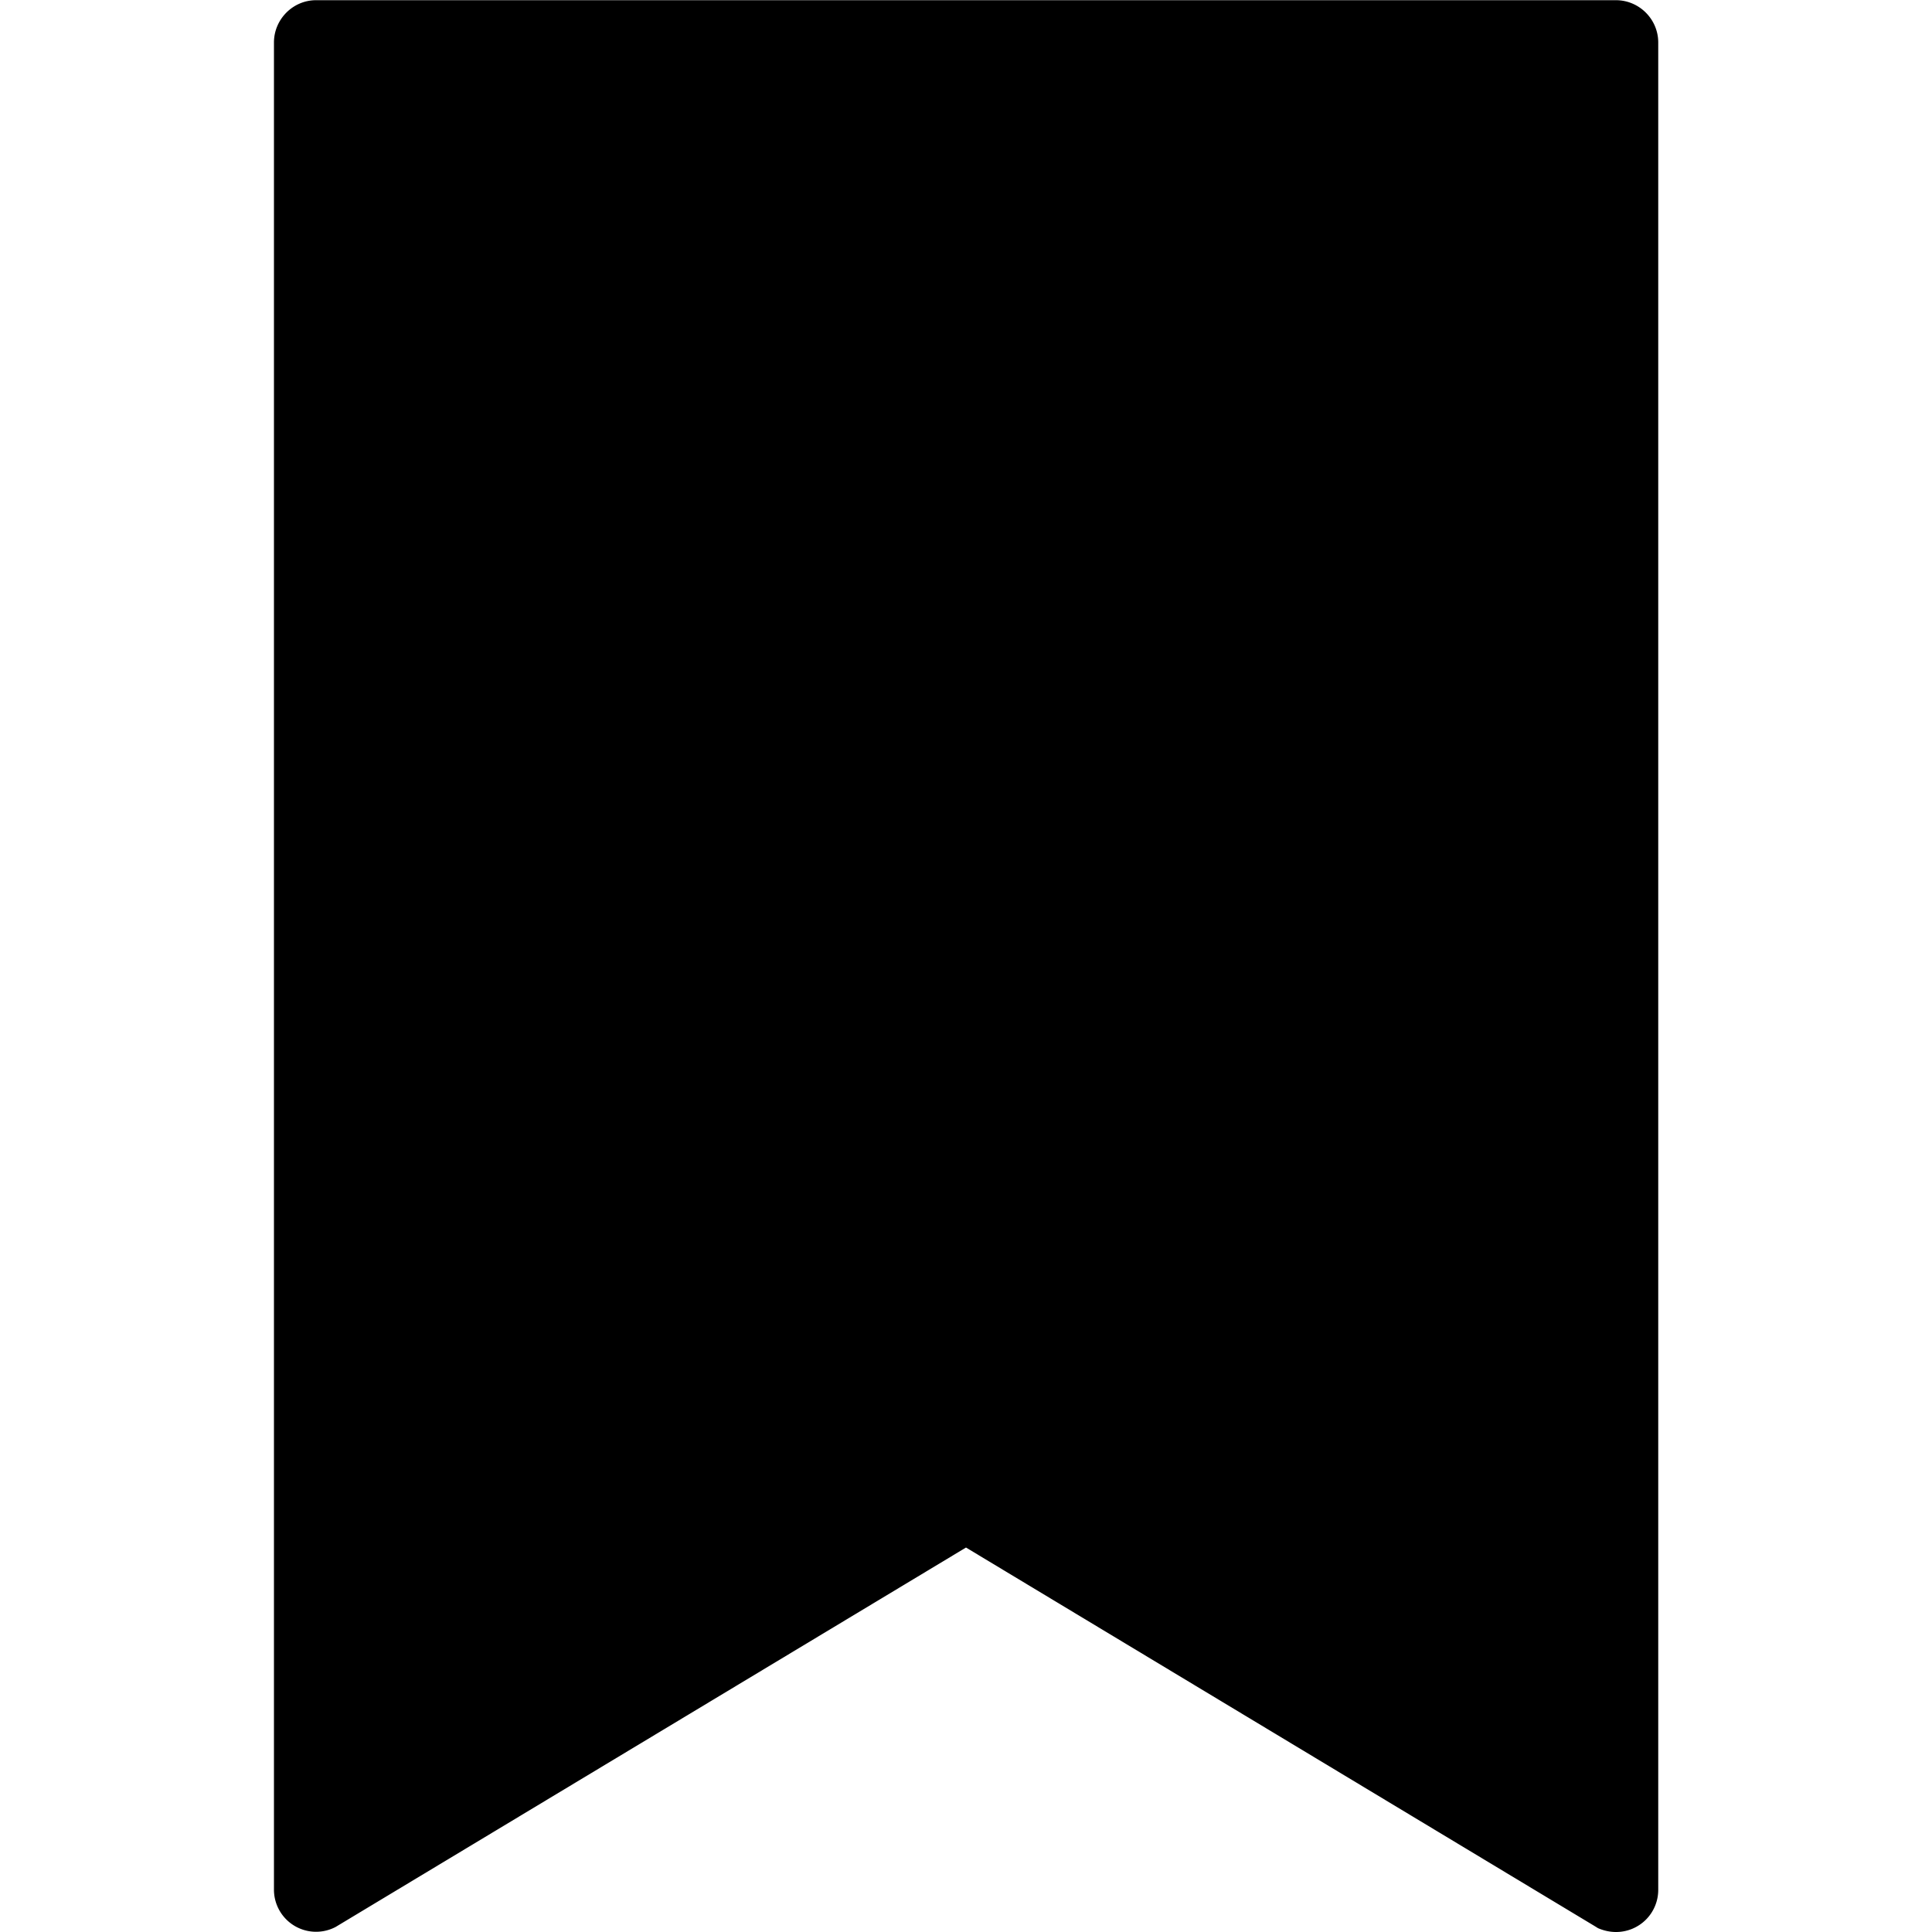 <svg xmlns="http://www.w3.org/2000/svg" viewBox="0 0 1000 1000"><path d="M836.4 1000c-3.1 0-6.3-.7-9.3-2l-.8-.5-.8-.5L500 801 173.7 997.4l-.8.4a21.8 21.8 0 0 1-31.1-19.8V22c0-12 9.8-21.9 21.8-21.9h672.8c12 0 21.9 9.8 21.9 21.9V978a21.8 21.8 0 0 1-21.9 22z"/></svg>
